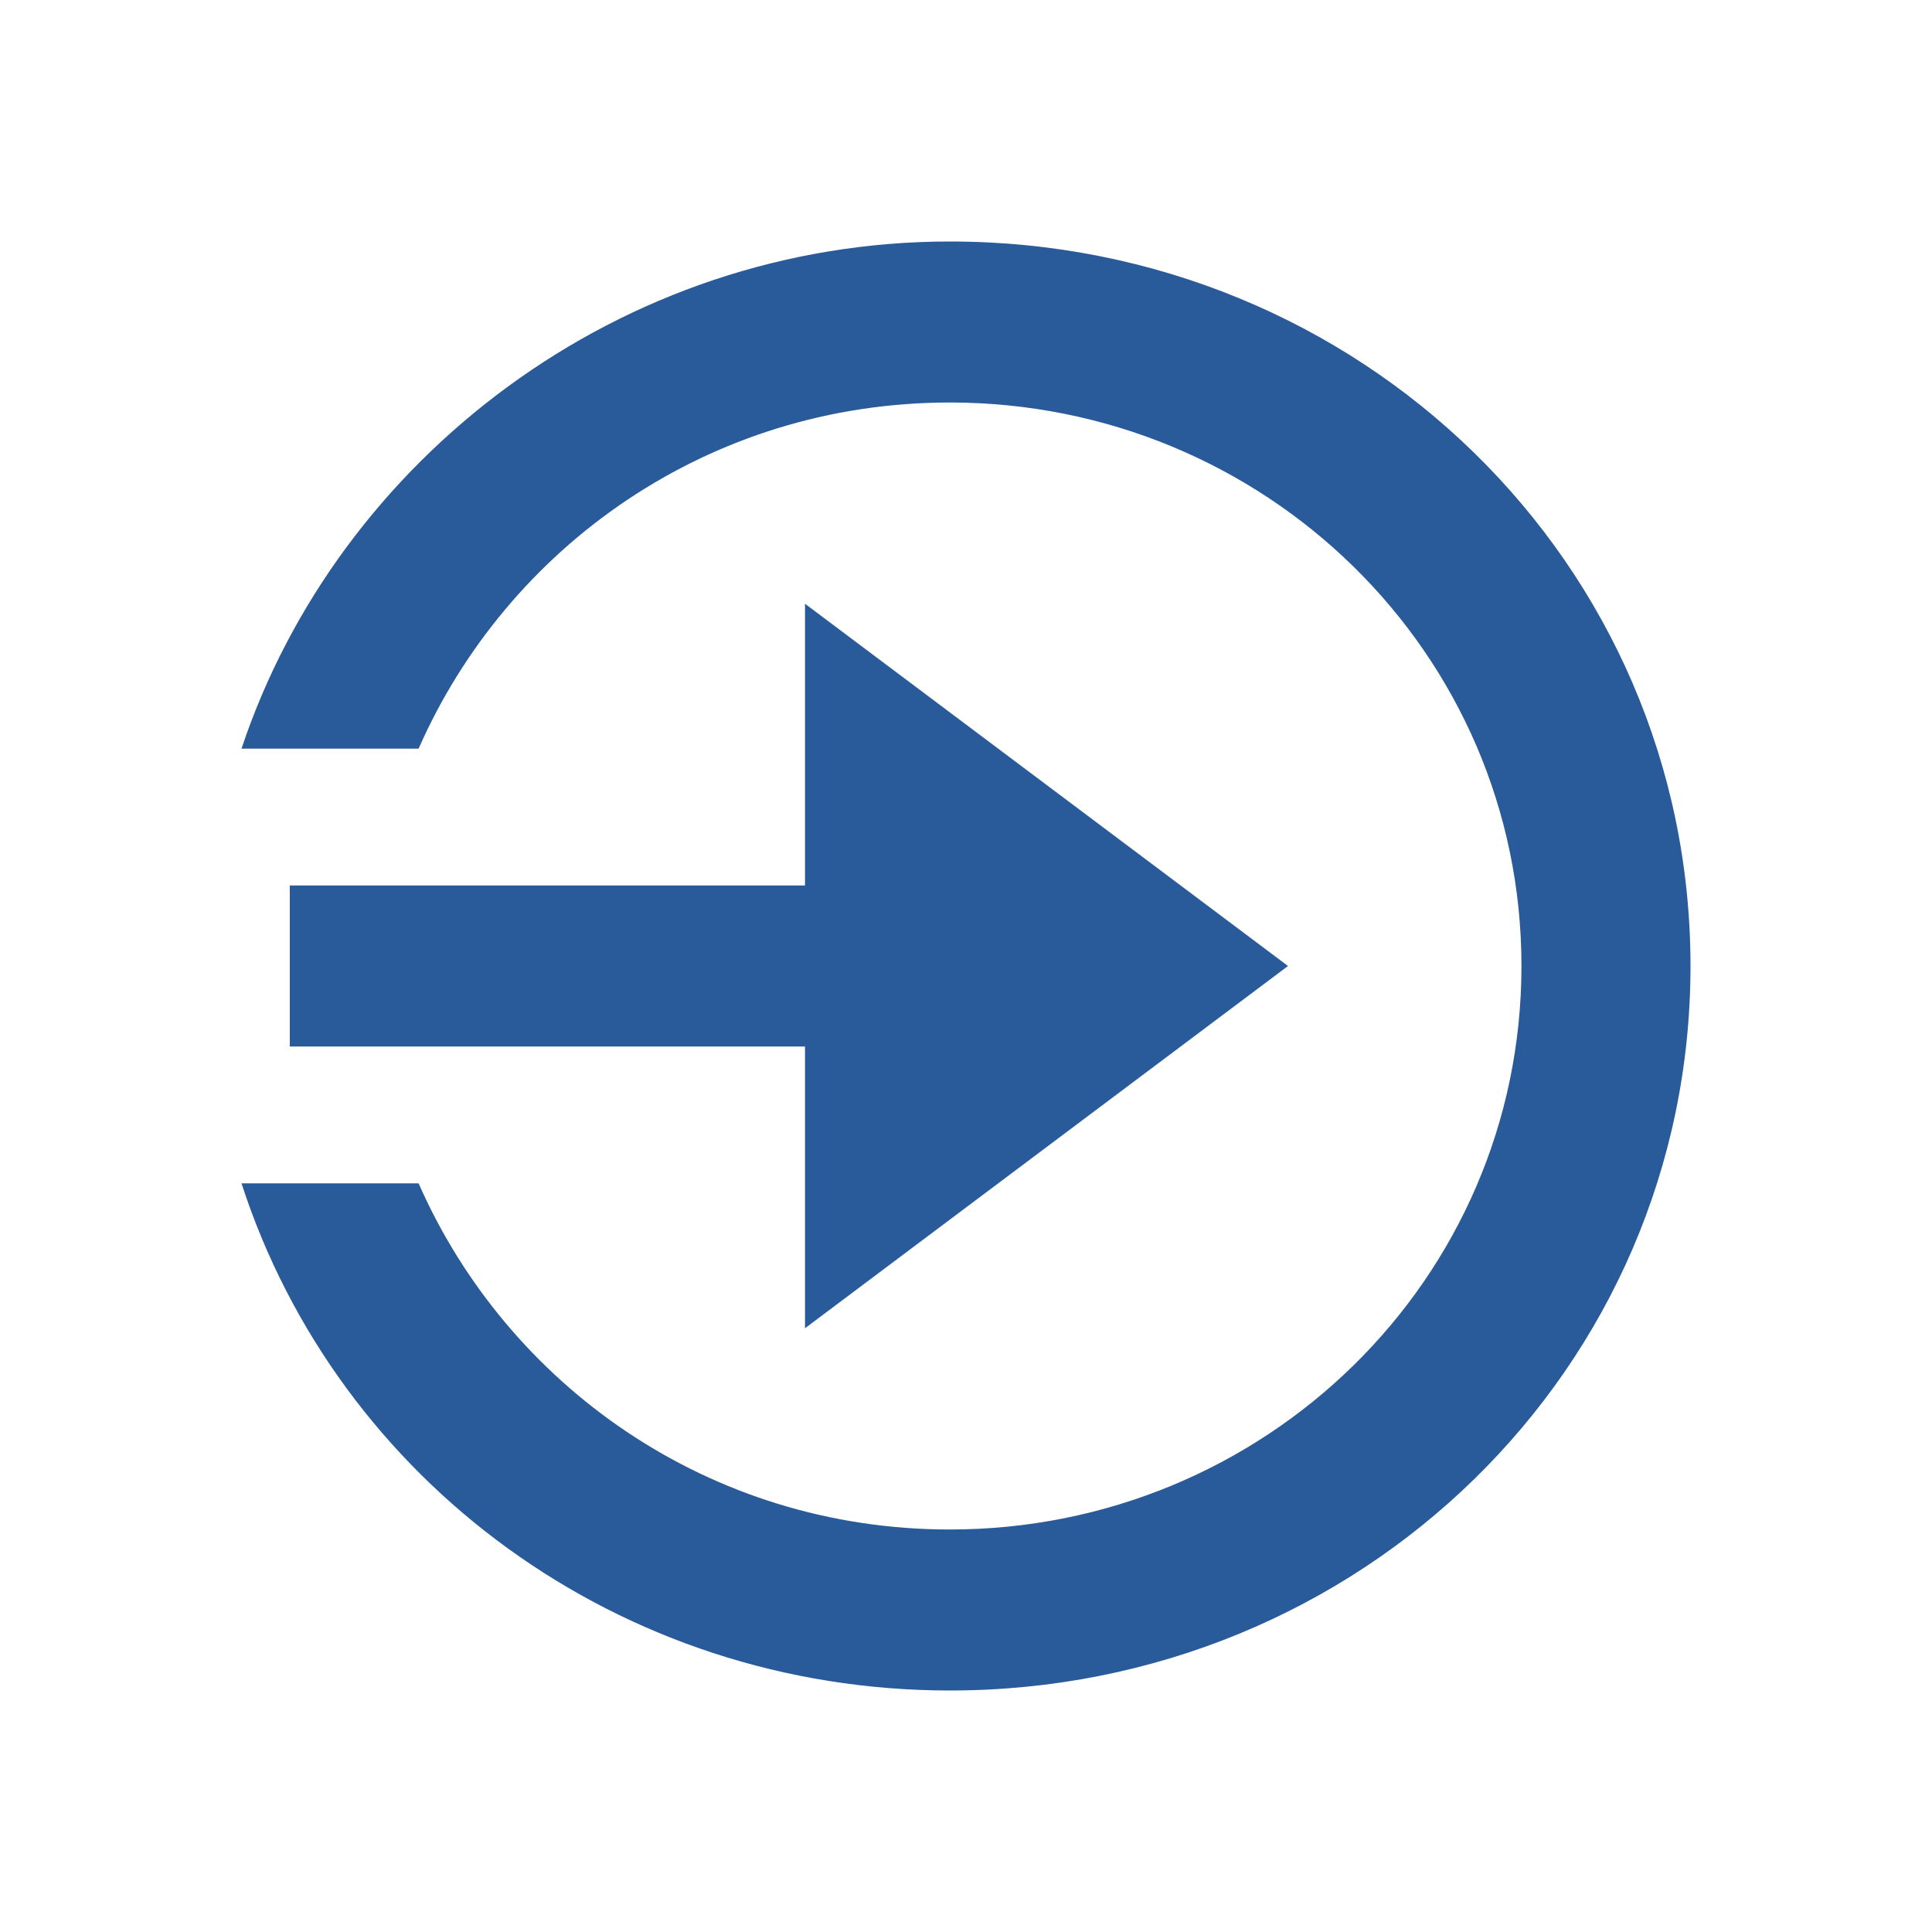 <?xml version="1.0" encoding="utf-8"?>
<!-- Generator: Adobe Illustrator 22.0.0, SVG Export Plug-In . SVG Version: 6.00 Build 0)  -->
<svg version="1.1" xmlns="http://www.w3.org/2000/svg" xmlns:xlink="http://www.w3.org/1999/xlink" x="0px" y="0px"
	 viewBox="0 0 24 24" style="enable-background:new 0 0 24 24;" xml:space="preserve">
<style type="text/css">
	.st0{fill:#295A99;}
</style>
<g id="Guidelines">
</g>
<g id="Your_Icons">
	<g>
		<polygon class="st0" points="16,12 10,7.5 10,11 4.1,11 3.6,11 3.6,13 4.1,13 10,13 10,16.5 		"/>
		<path class="st0" d="M11.8,3C7.7,3,4.2,5.7,3,9.3h2.2C6.3,6.8,8.8,5,11.8,5c3.9,0,7.1,3.1,7.1,7s-3.2,7-7.1,7
			c-3,0-5.5-1.8-6.6-4.3H3c1.2,3.7,4.7,6.3,8.8,6.3c5.1,0,9.2-4,9.2-9C21,7,16.9,3,11.8,3z"/>
	</g>
</g>
</svg>
